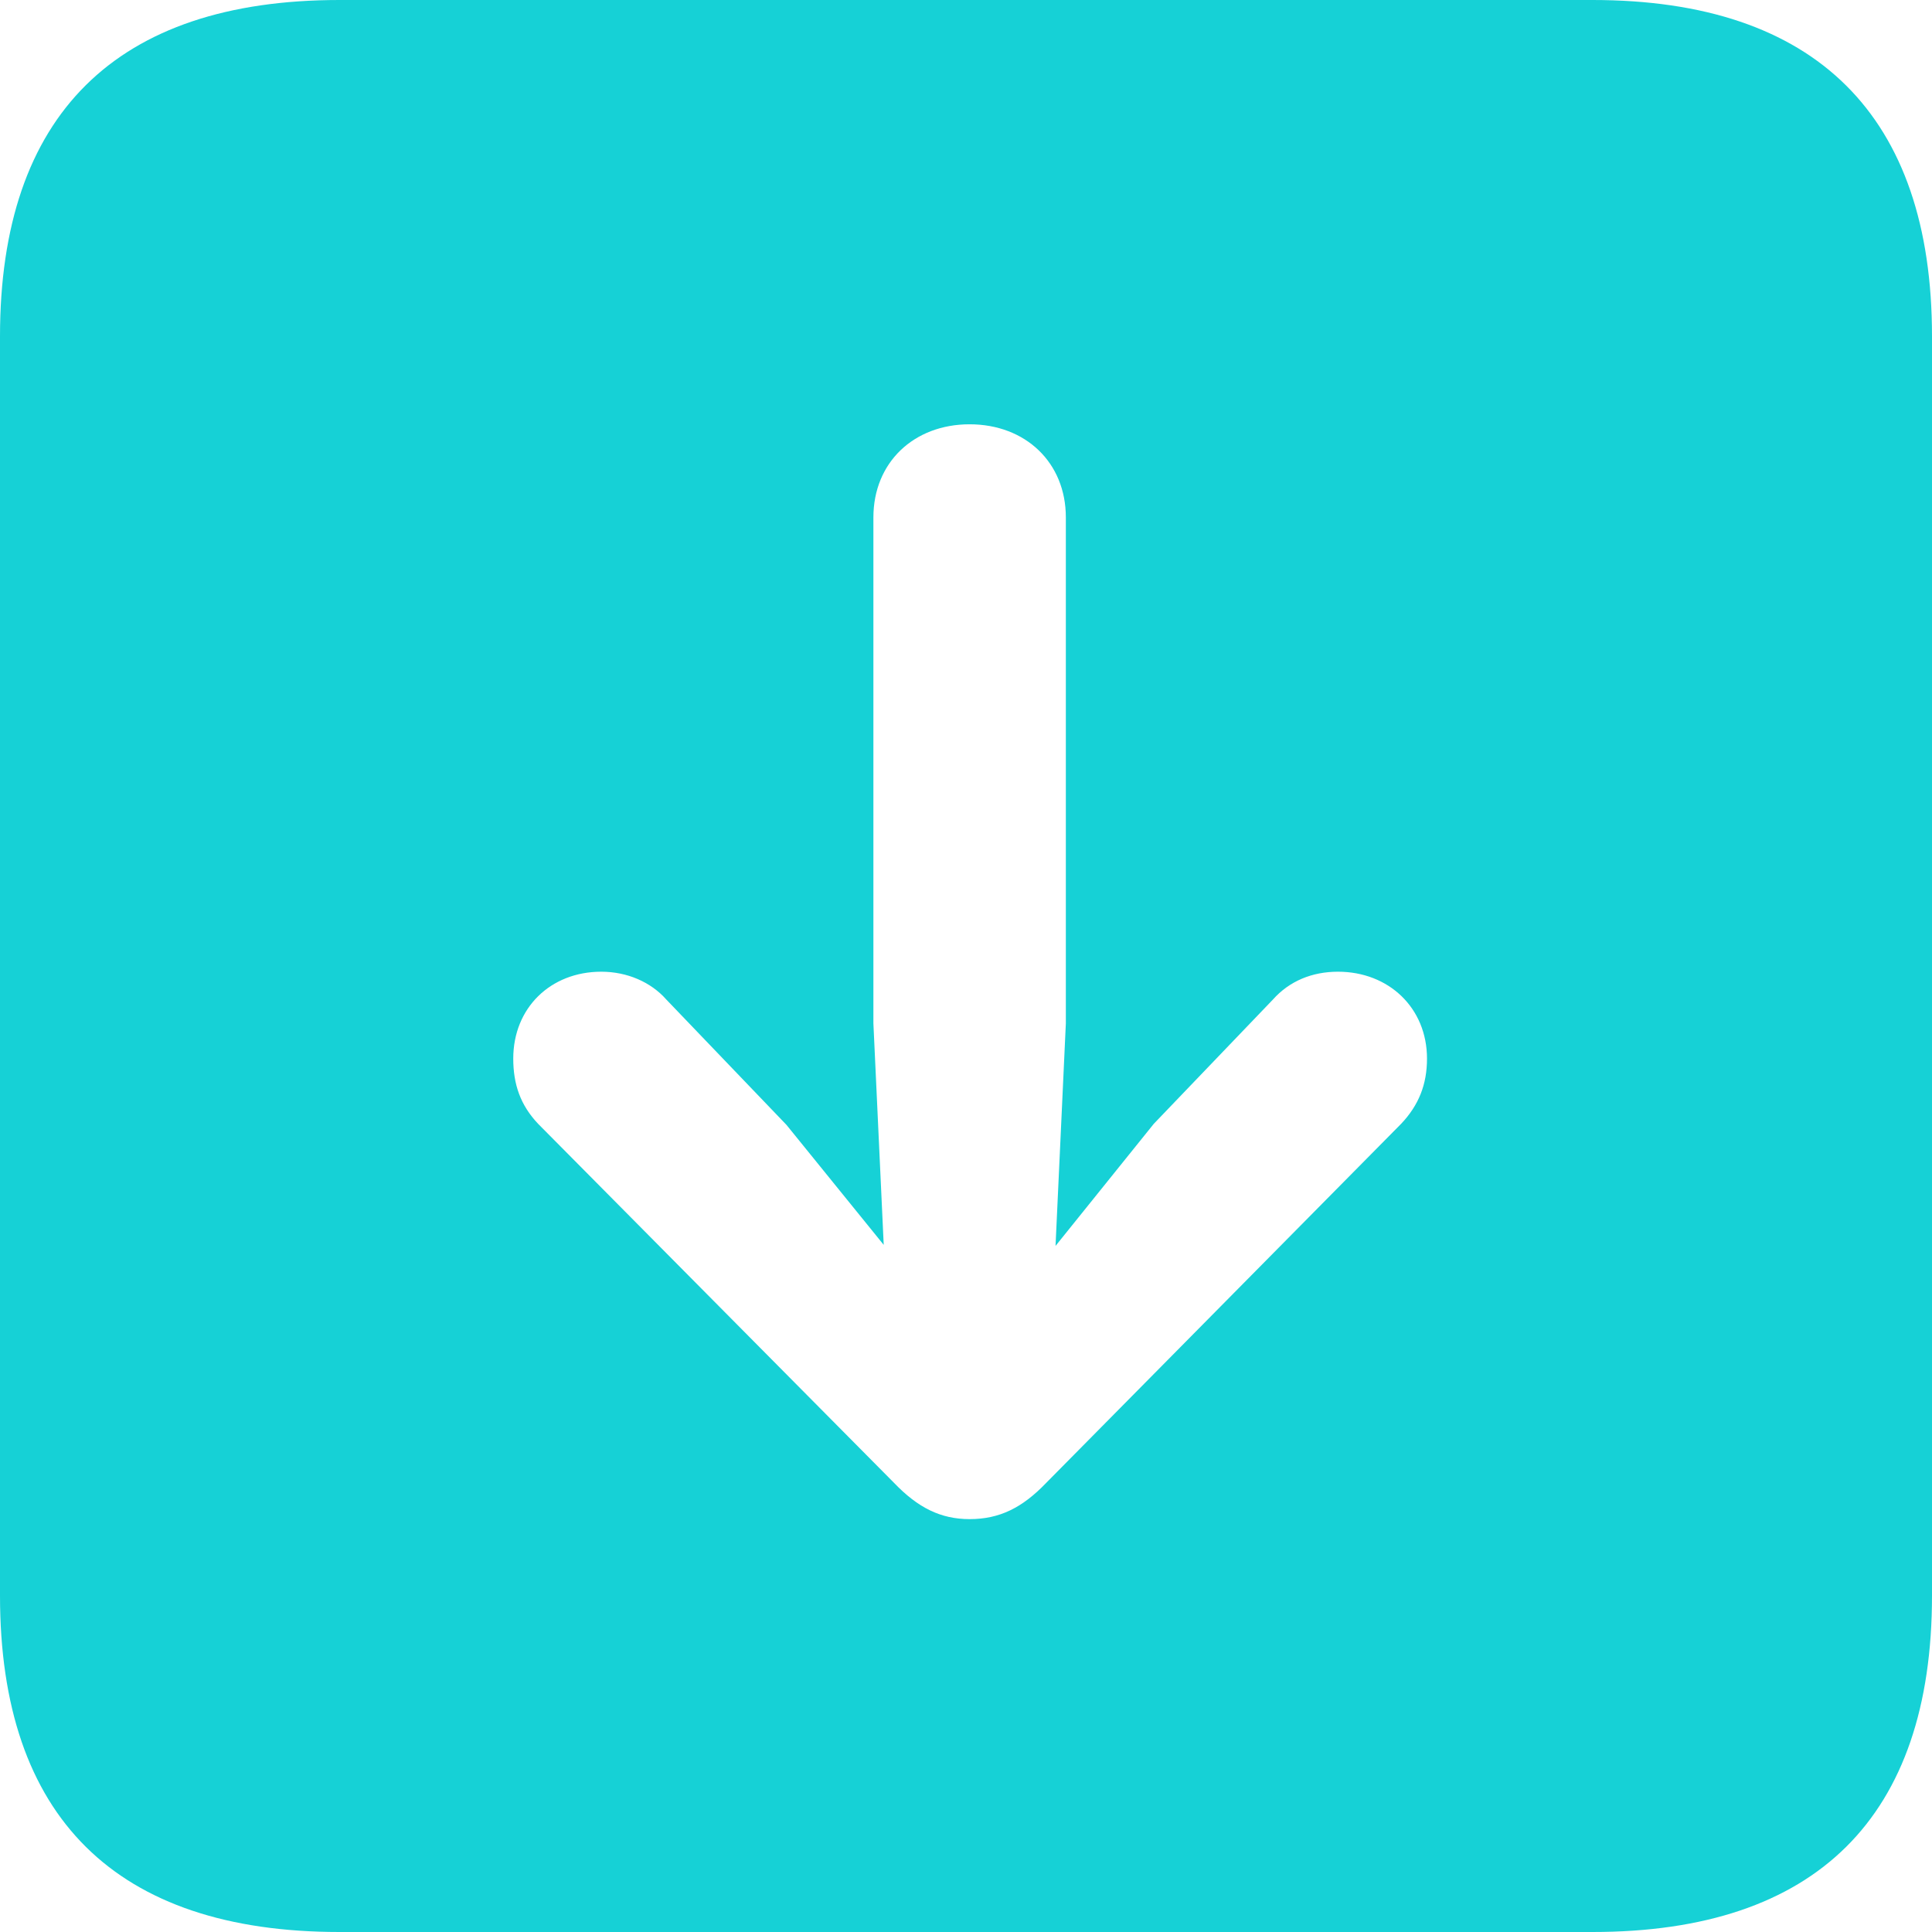 <svg width="44" height="44" viewBox="0 0 44 44" fill="none" xmlns="http://www.w3.org/2000/svg">
<path d="M7.73 -1.19291e-06H36.27C41.361 -1.19291e-06 44 2.64 44 7.659V36.341C44 41.384 41.361 44 36.27 44H7.73C2.64 44 0 41.384 0 36.341V7.659C0 2.616 2.64 -1.19291e-06 7.73 -1.19291e-06ZM22.082 9.663C20.81 9.663 19.891 10.534 19.891 11.784V23.308L20.126 28.351L17.911 25.618L15.177 22.766C14.824 22.365 14.282 22.13 13.693 22.13C12.538 22.13 11.689 22.954 11.689 24.109C11.689 24.698 11.854 25.17 12.255 25.594L20.362 33.772C20.904 34.337 21.423 34.597 22.082 34.597C22.766 34.597 23.284 34.337 23.826 33.772L31.91 25.594C32.311 25.17 32.499 24.698 32.499 24.109C32.499 22.954 31.627 22.13 30.472 22.13C29.883 22.13 29.365 22.342 28.988 22.766L26.277 25.594L24.039 28.375L24.274 23.308V11.784C24.274 10.534 23.355 9.663 22.082 9.663Z" fill="#16D1D6"/>
</svg>
